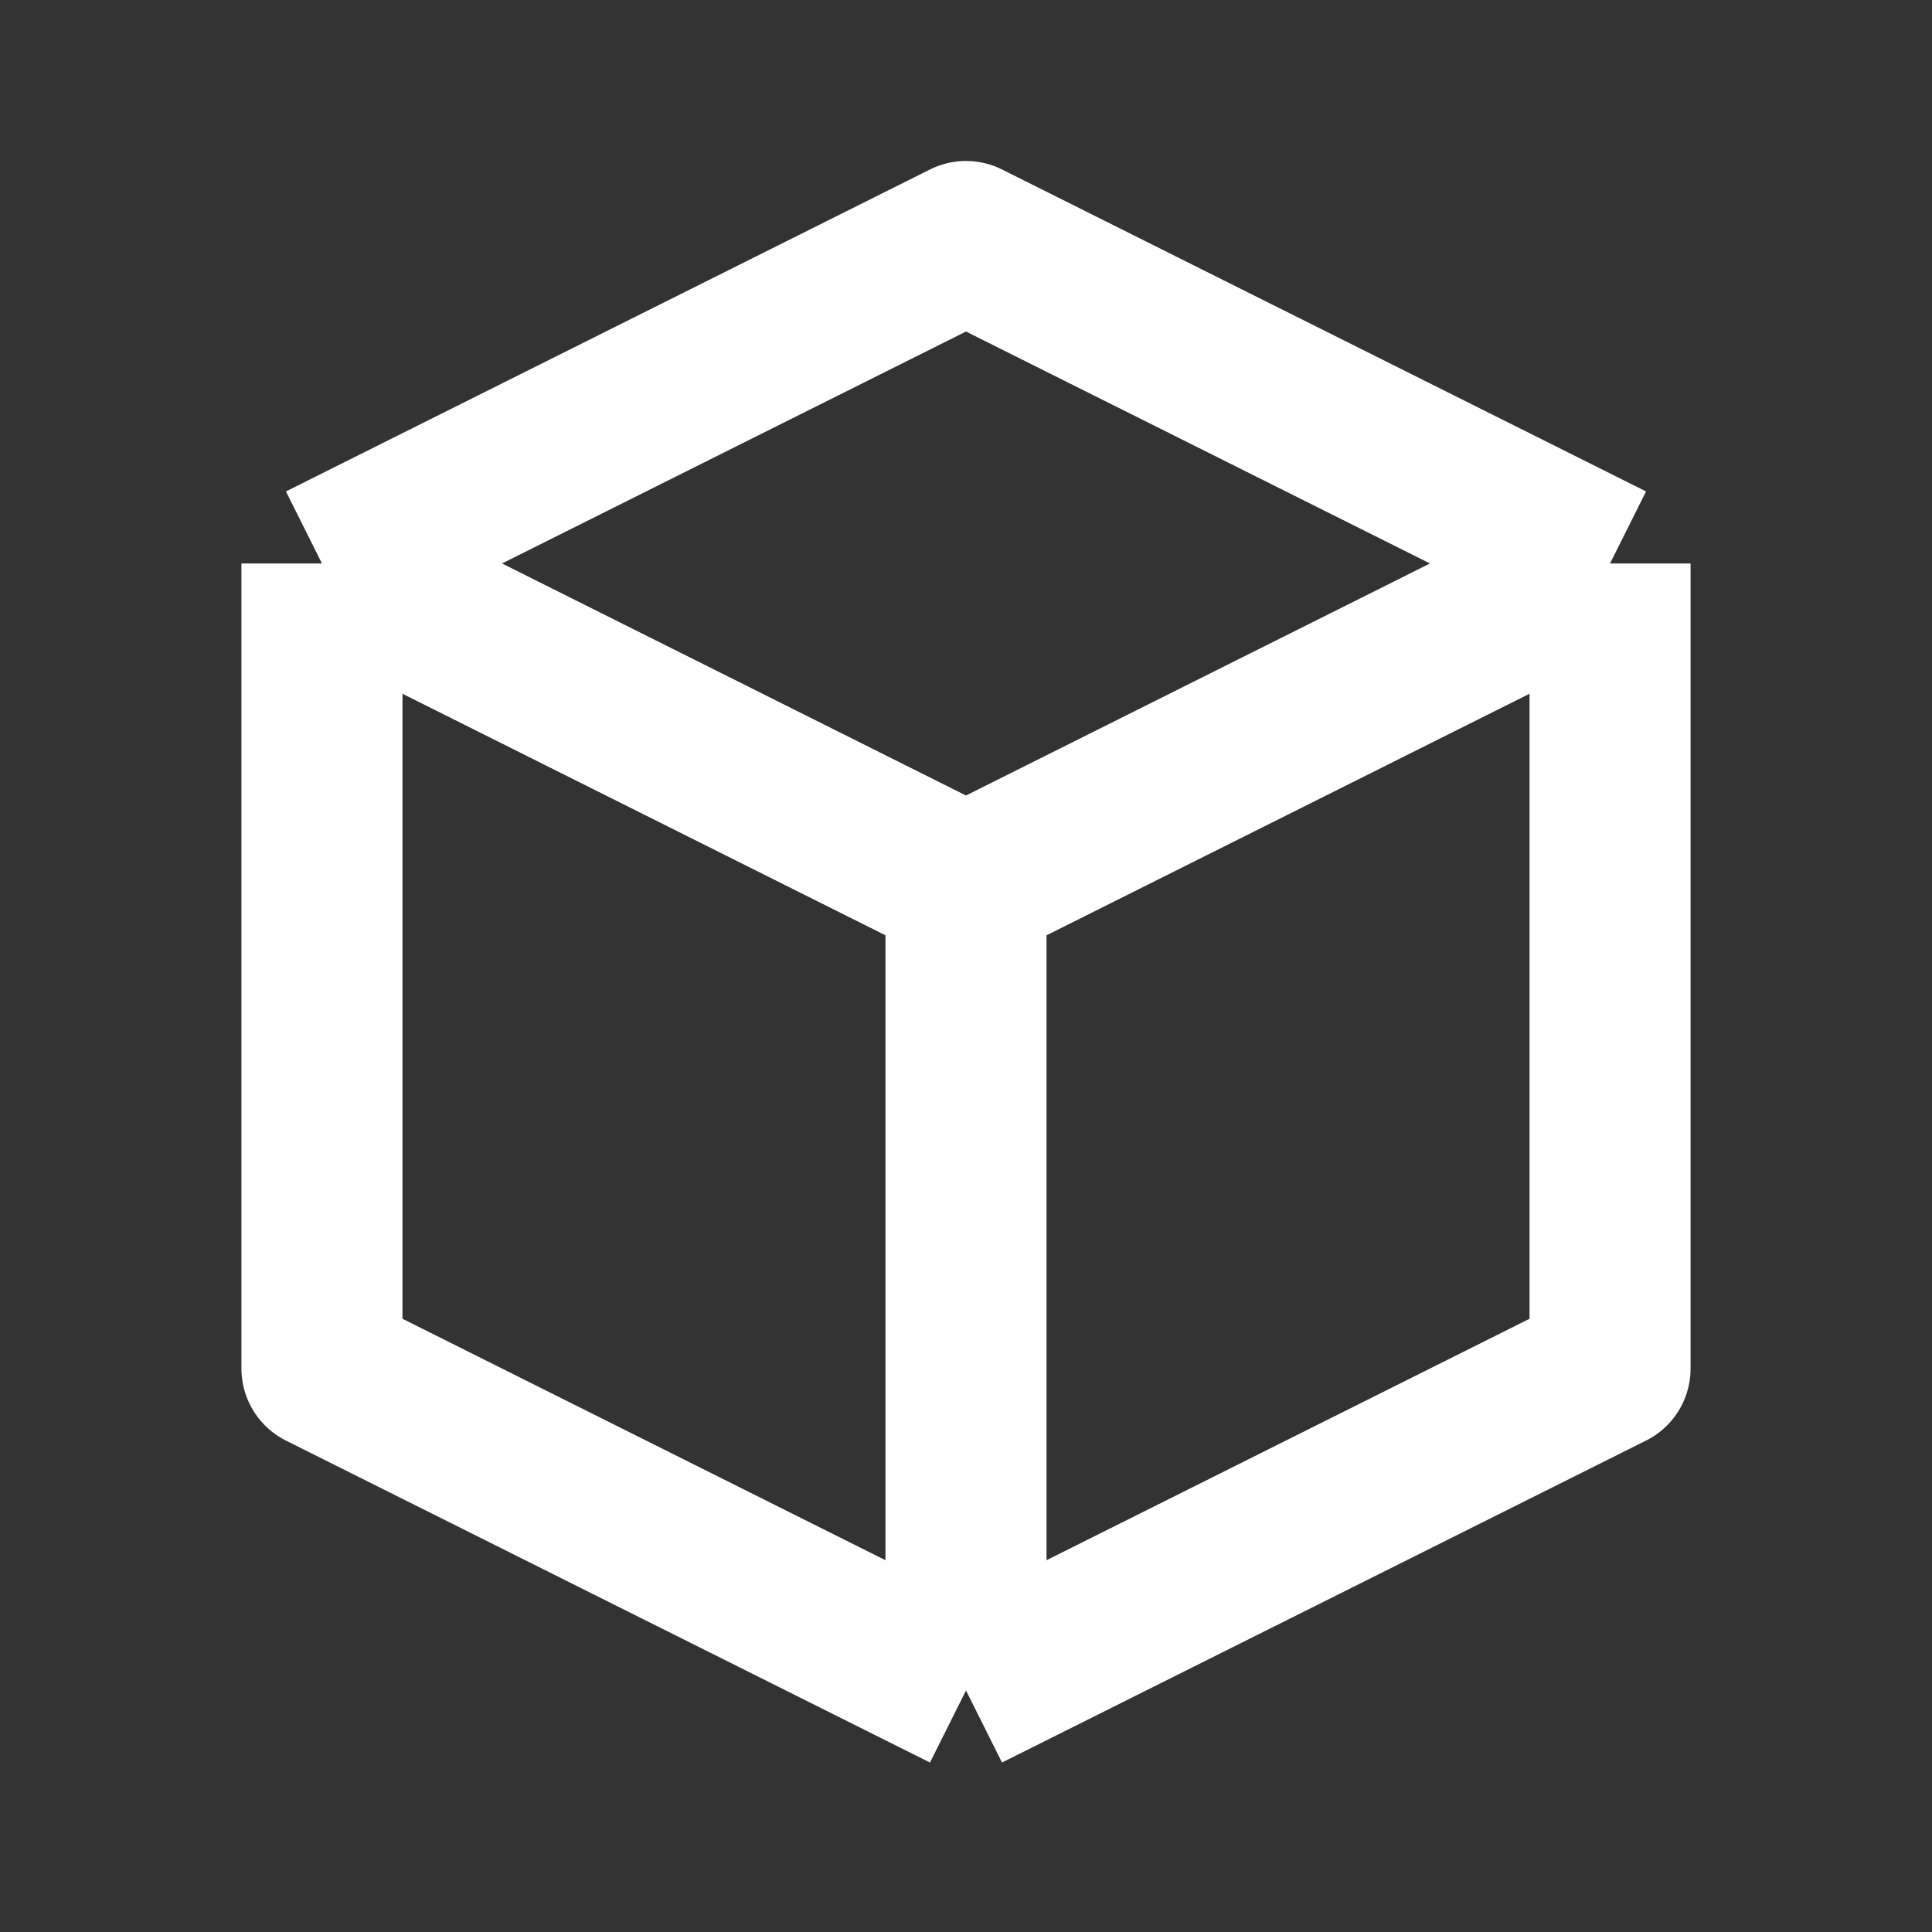 <svg width="14" height="14" viewBox="0 0 14 14" fill="none" xmlns="http://www.w3.org/2000/svg">
<rect x="0" y="0" width="14" height="14" fill="#333333" stroke="none"/>
<path d="M11.667 4.083L7 1.75L2.333 4.083M11.667 4.083L7 6.417M11.667 4.083V9.917L7 12.25M7 6.417L2.333 4.083M7 6.417V12.25M2.333 4.083V9.917L7 12.25" stroke="white" stroke-width="1.167" stroke-linejoin="round"/>
</svg>
